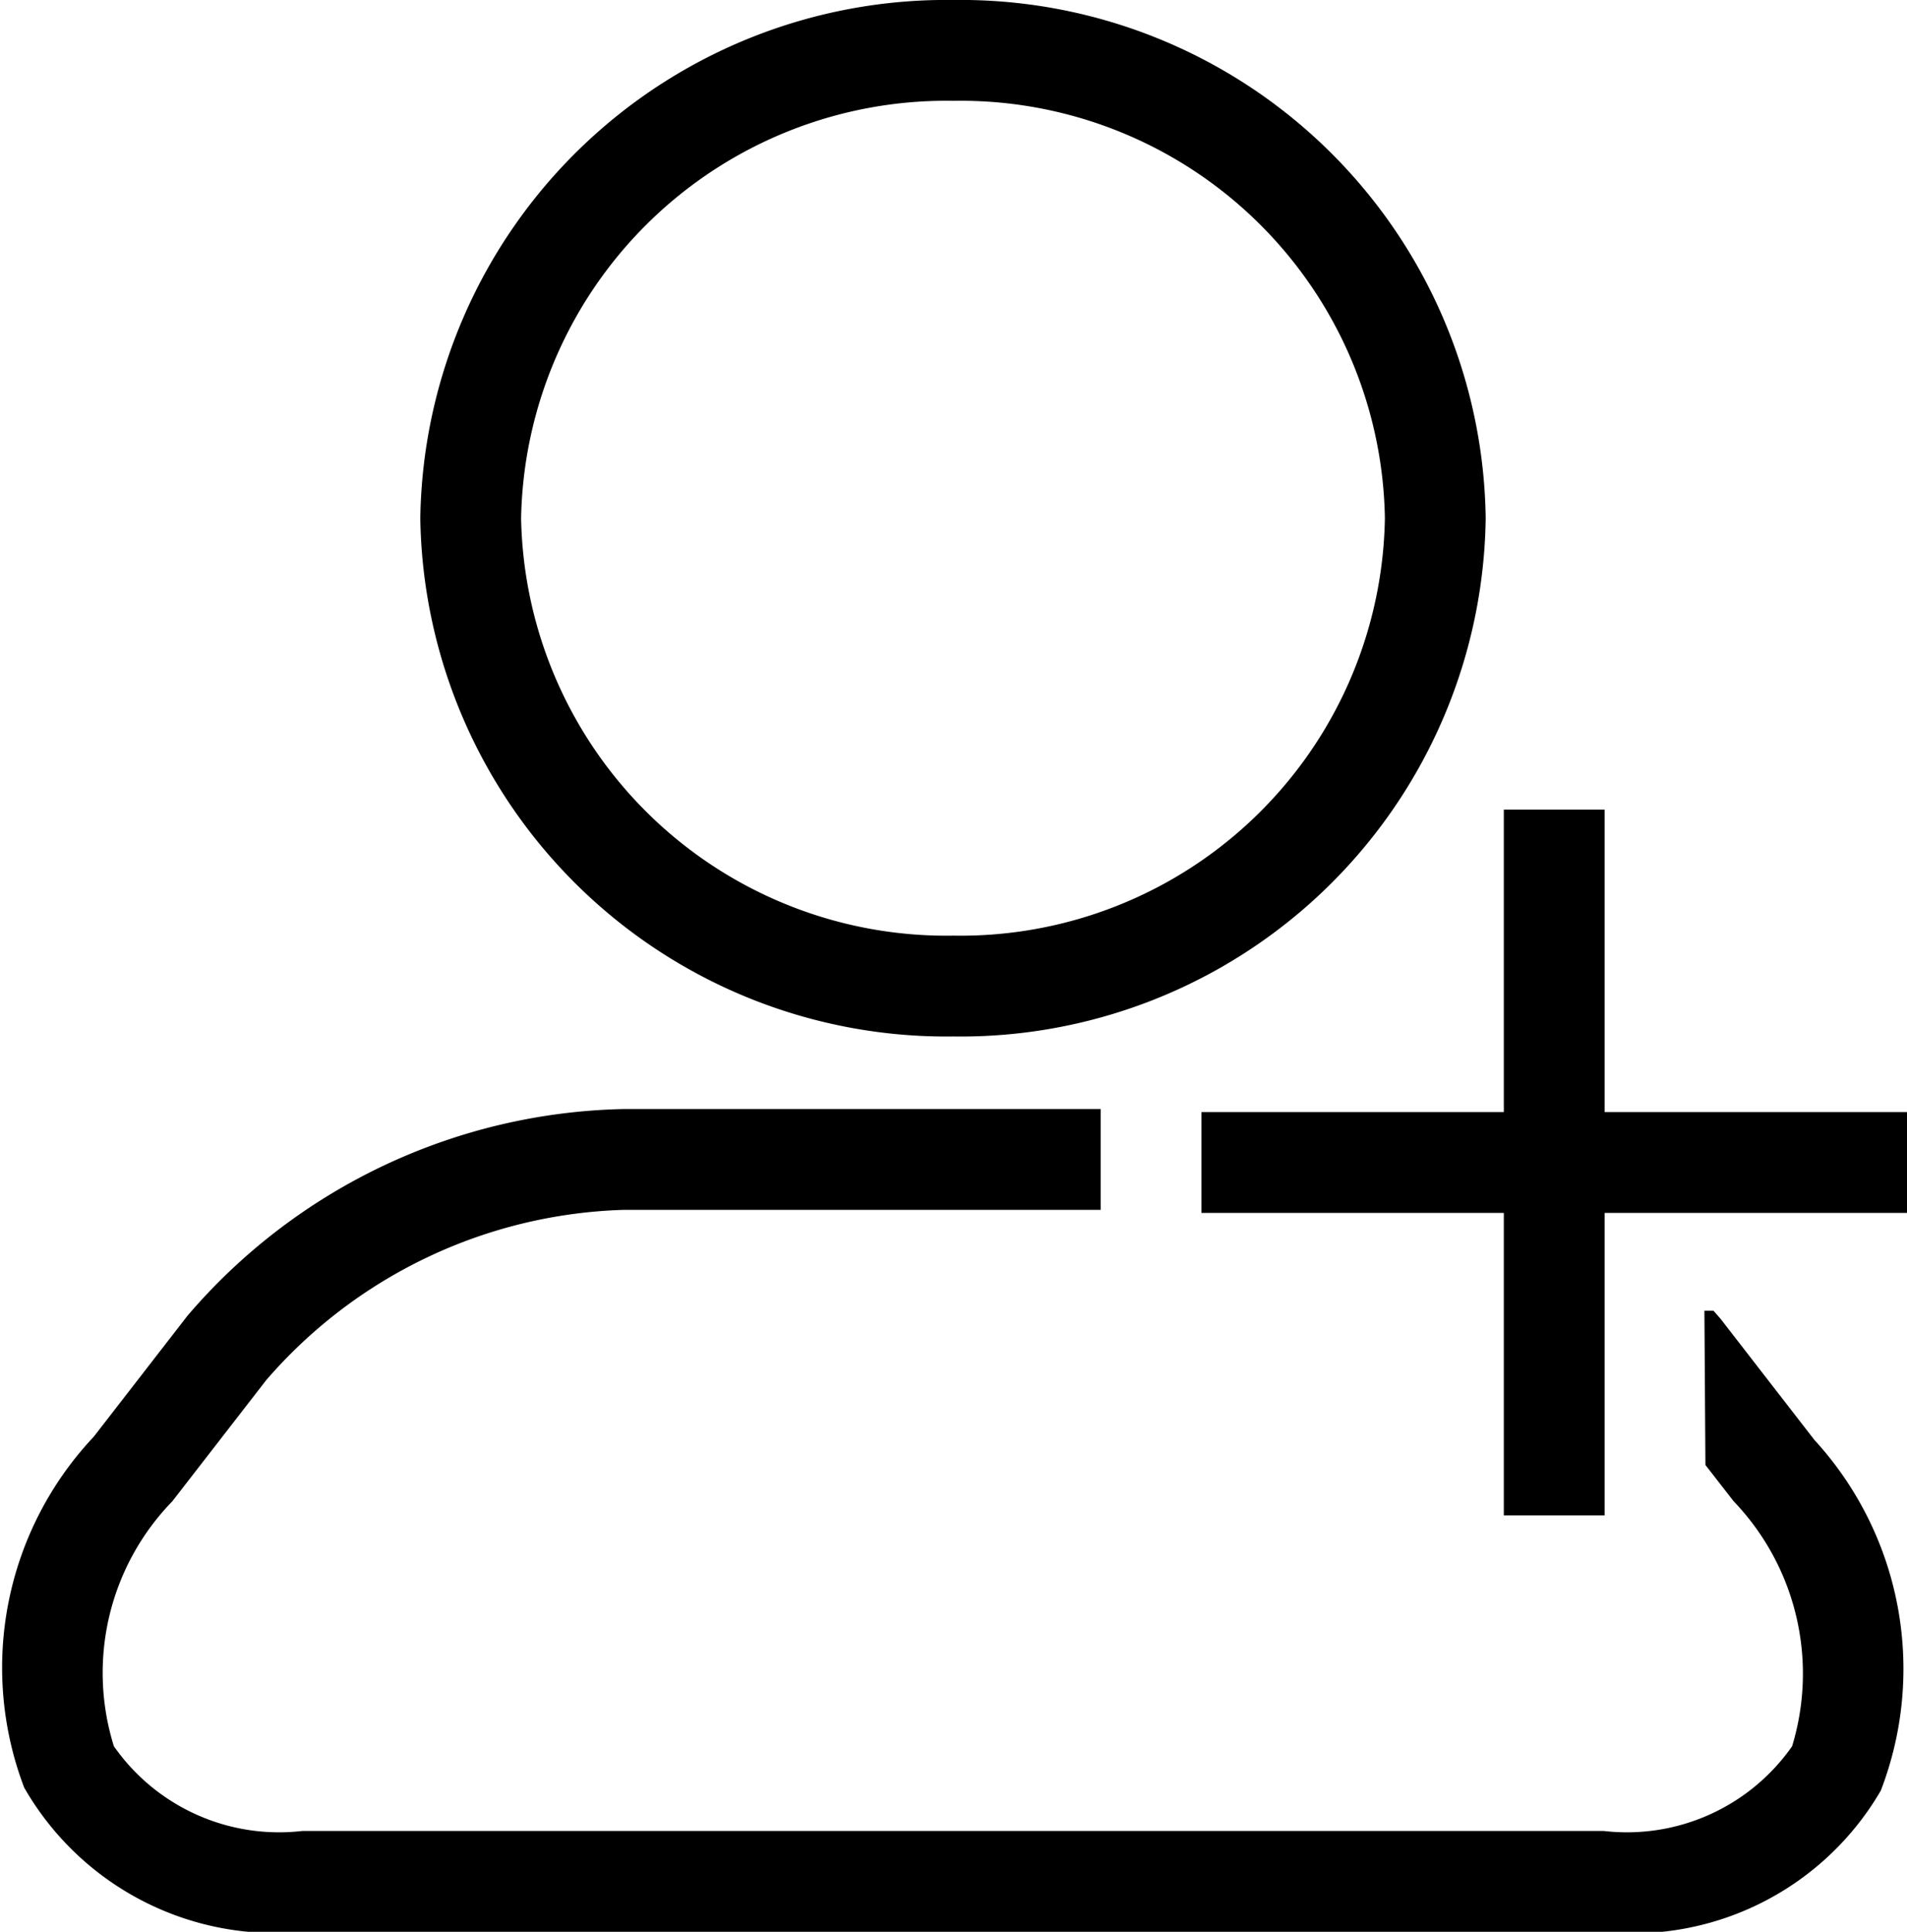 <svg xmlns="http://www.w3.org/2000/svg" xmlns:xlink="http://www.w3.org/1999/xlink" viewBox="0 0 18.92 19.16"><path d="M14.24,5.14A4.71,4.71,0,0,1,9.46,9.78,4.72,4.72,0,0,1,4.67,5.14,4.72,4.72,0,0,1,9.46.5,4.71,4.71,0,0,1,14.24,5.14Z" fill="none" stroke="currentColor" stroke-miterlimit="10"/><polygon points="15.42 8.53 15.42 11.53 18.42 11.53 15.42 11.53 15.42 14.53 15.42 8.53" fill="currentColor"/><polygon points="15.92 8.03 14.92 8.03 14.92 11.03 11.92 11.03 11.92 12.03 14.92 12.03 14.92 15.03 15.92 15.03 15.92 12.03 18.92 12.03 18.92 11.03 15.92 11.03 15.92 8.03" fill="currentColor" /><path d="M16.92,14.53l.28.36a2.47,2.47,0,0,1,.58,2.43,2,2,0,0,1-1.87.84H3a2,2,0,0,1-1.87-.84,2.44,2.44,0,0,1,.58-2.43l.93-1.2A4.88,4.88,0,0,1,6.18,12h4.74V11H6.18a5.85,5.85,0,0,0-4.32,2.05l-.93,1.2a3.34,3.34,0,0,0-.69,3.48A2.87,2.87,0,0,0,3,19.16h12.9a2.85,2.85,0,0,0,2.76-1.4A3.36,3.36,0,0,0,18,14.28l-.93-1.2L17,13h-.09Z" fill="currentColor" /></svg>